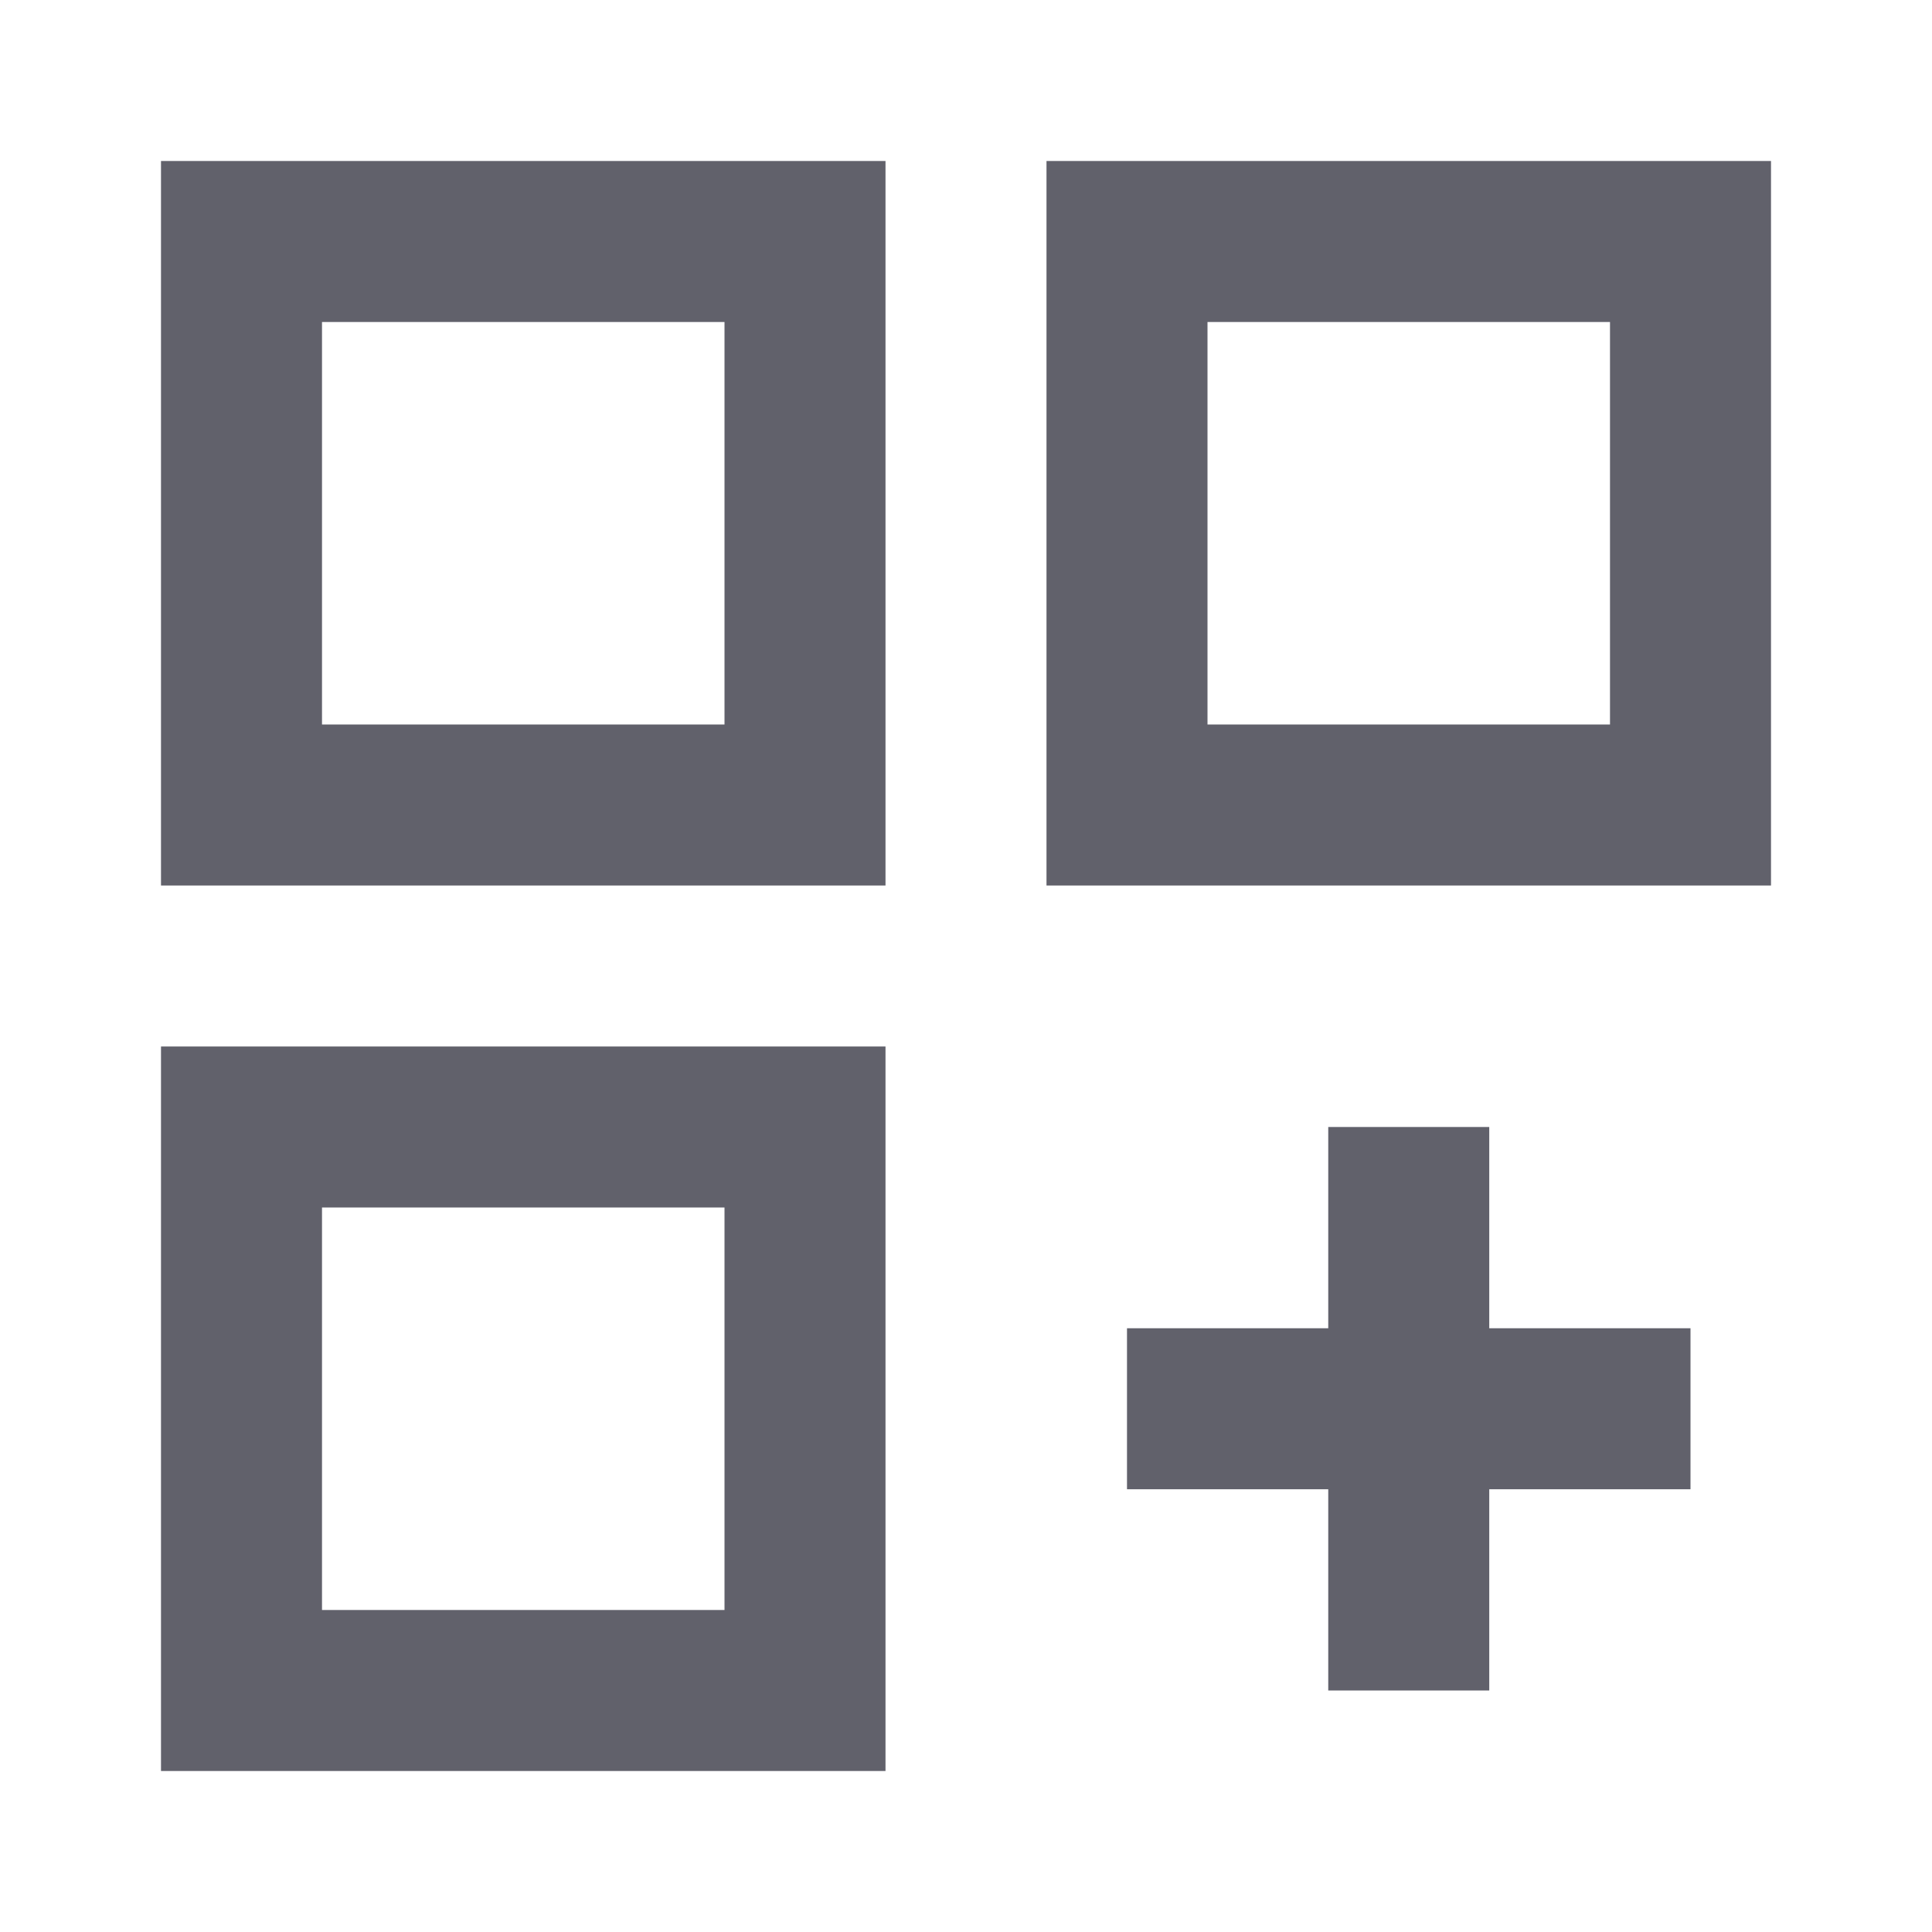 <svg xmlns="http://www.w3.org/2000/svg" height="24" width="24" viewBox="0 0 24 24"> <path d="M10 3H3V10H10V3Z" stroke="#61616b" stroke-width="2" fill="none"></path> <path d="M10 14H3V21H10V14Z" stroke="#61616b" stroke-width="2" fill="none"></path> <path d="M21 3H14V10H21V3Z" stroke="#61616b" stroke-width="2" fill="none"></path> <path d="M17.5 14V21" stroke="#61616b" stroke-width="2" data-color="color-2" fill="none"></path> <path d="M21 17.5L14 17.5" stroke="#61616b" stroke-width="2" data-color="color-2" fill="none"></path> </svg>